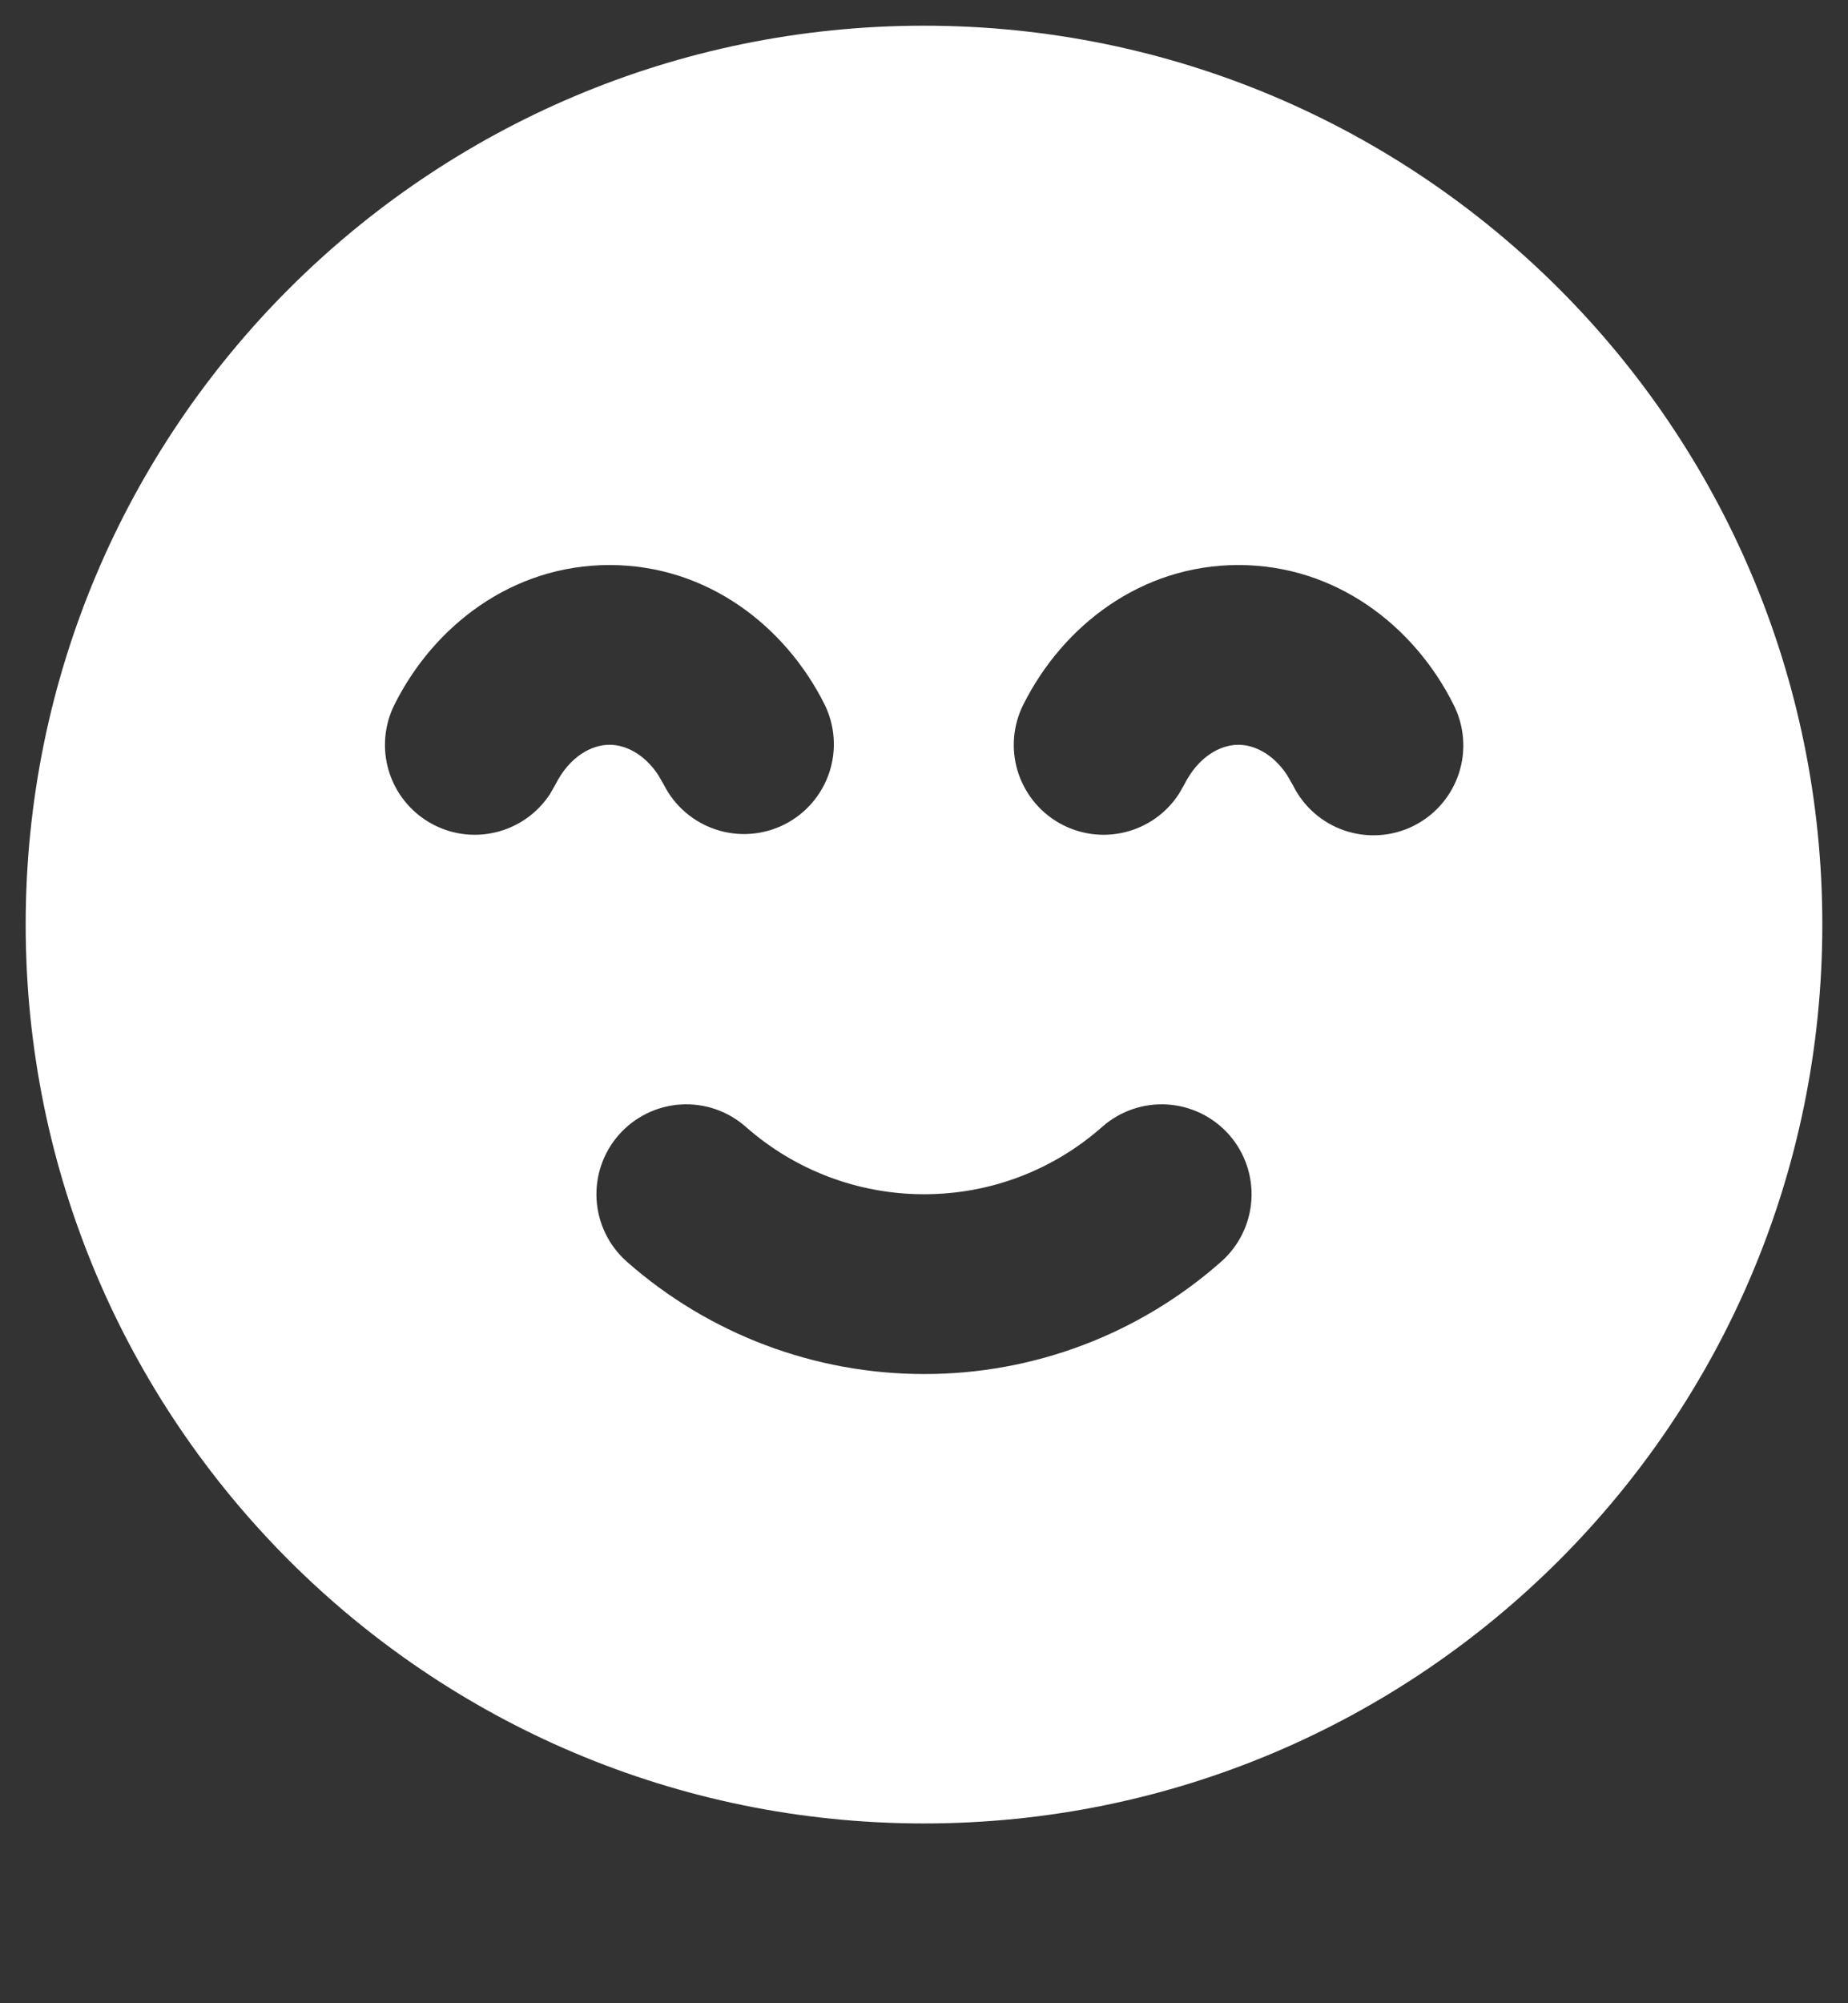 <svg width="48" height="52" viewBox="0 0 48 52" fill="none" xmlns="http://www.w3.org/2000/svg">
<rect x="0" y="0" width="48" height="52" fill="#333333" stroke="none"/>
<path fill-rule="evenodd" clip-rule="evenodd" d="M24 0.667C36.887 0.667 47.333 11.113 47.333 24C47.333 36.887 36.887 47.333 24 47.333C11.113 47.333 0.667 36.887 0.667 24C0.667 11.113 11.113 0.667 24 0.667ZM28.629 29.25C27.393 30.342 25.776 31 24 31C22.295 31 20.649 30.378 19.371 29.25C18.907 28.84 18.299 28.632 17.681 28.67C17.063 28.709 16.486 28.991 16.076 29.455C15.666 29.919 15.458 30.527 15.496 31.145C15.535 31.763 15.817 32.34 16.281 32.75C18.413 34.63 21.158 35.667 24 35.667C26.843 35.672 29.589 34.634 31.719 32.75C32.183 32.34 32.465 31.763 32.504 31.145C32.542 30.527 32.334 29.919 31.924 29.455C31.514 28.991 30.937 28.709 30.319 28.67C29.701 28.632 29.093 28.84 28.629 29.25ZM15.833 14.667C13.297 14.667 11.265 16.253 10.247 18.288C9.98 18.82 9.926 19.435 10.097 20.006C10.268 20.576 10.651 21.06 11.167 21.357C11.683 21.655 12.294 21.744 12.873 21.605C13.453 21.467 13.957 21.113 14.284 20.614L14.419 20.379C14.797 19.623 15.376 19.333 15.833 19.333C16.23 19.333 16.725 19.555 17.096 20.117L17.247 20.379C17.527 20.927 18.013 21.342 18.598 21.534C19.183 21.726 19.82 21.679 20.371 21.403C20.921 21.128 21.34 20.645 21.537 20.062C21.733 19.478 21.691 18.841 21.419 18.288C20.4 16.253 18.37 14.667 15.833 14.667ZM32.167 14.667C29.63 14.667 27.6 16.253 26.581 18.288C26.313 18.82 26.259 19.435 26.43 20.006C26.602 20.576 26.984 21.06 27.5 21.357C28.017 21.655 28.627 21.744 29.207 21.605C29.786 21.467 30.291 21.113 30.617 20.614L30.753 20.379C31.131 19.623 31.709 19.333 32.167 19.333C32.563 19.333 33.058 19.555 33.429 20.117L33.581 20.379C33.716 20.655 33.906 20.902 34.137 21.105C34.369 21.308 34.638 21.463 34.93 21.561C35.222 21.659 35.531 21.699 35.838 21.677C36.145 21.656 36.445 21.574 36.72 21.436C36.995 21.298 37.241 21.107 37.442 20.873C37.643 20.64 37.796 20.369 37.892 20.077C37.988 19.784 38.025 19.476 38.001 19.169C37.977 18.862 37.893 18.562 37.753 18.288C36.735 16.253 34.703 14.667 32.167 14.667Z" fill="white"/>
</svg>

